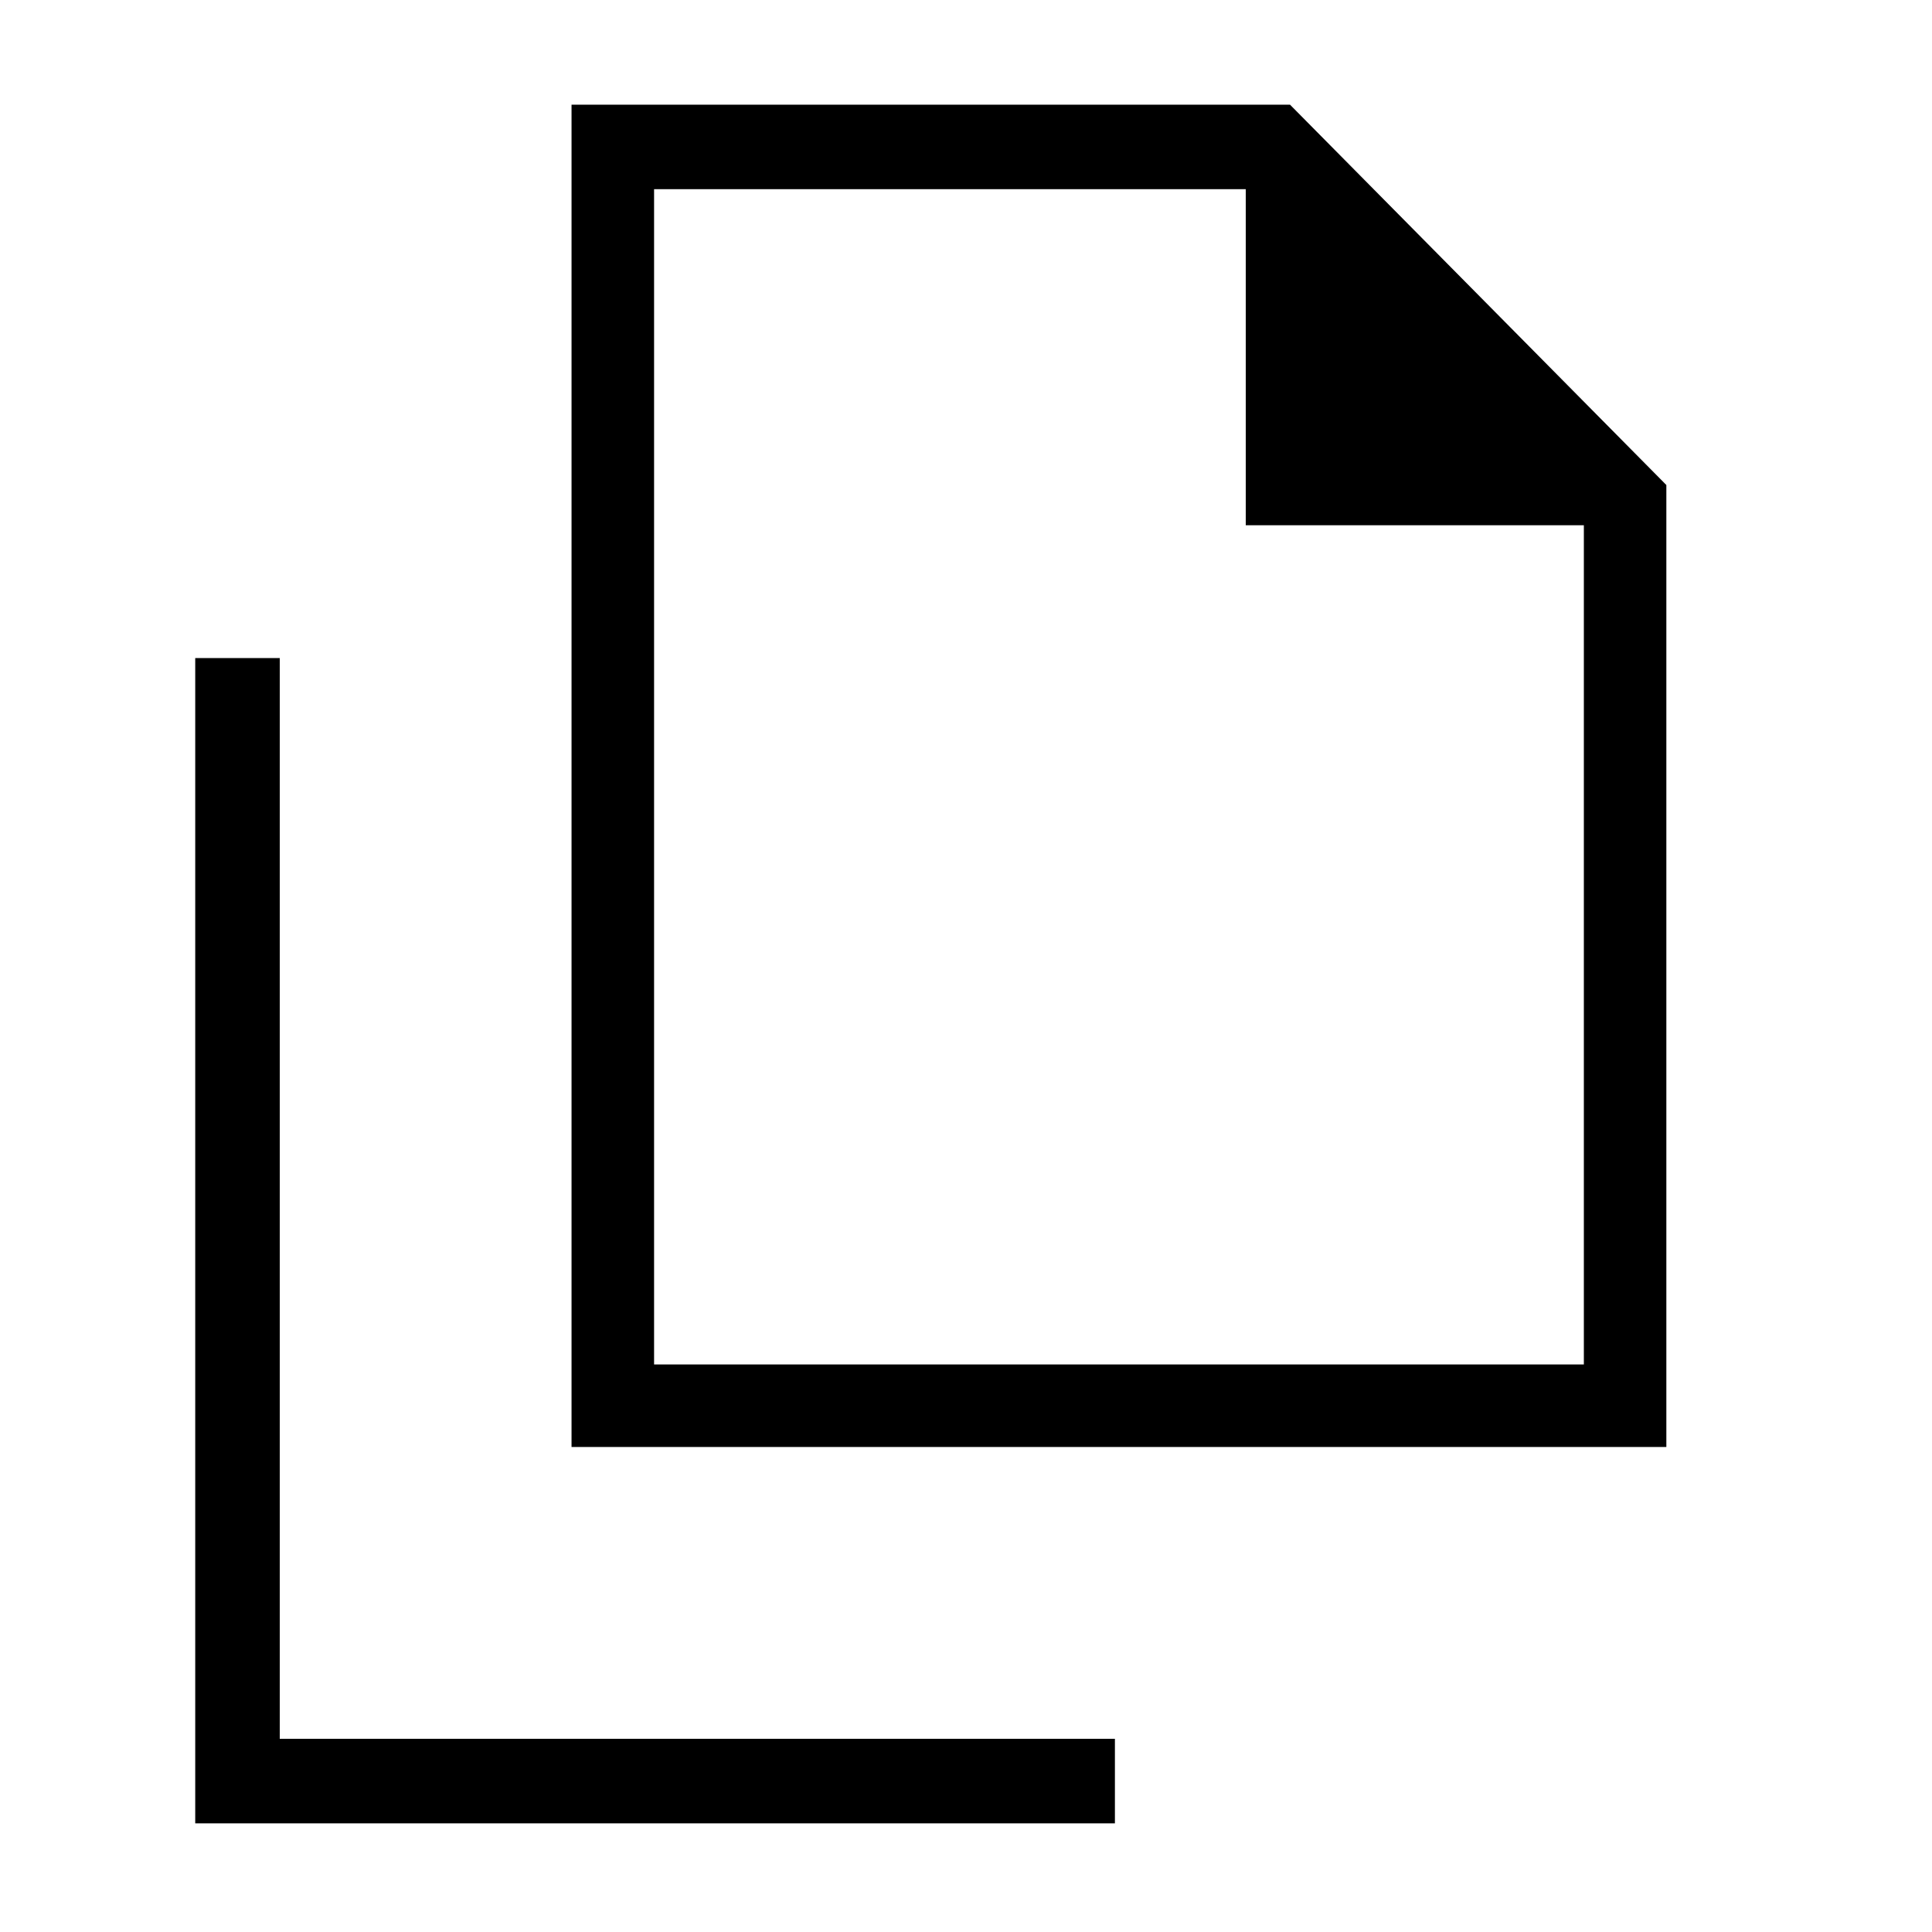 <svg xmlns="http://www.w3.org/2000/svg" height="40" width="40"><path d="M11.833 29.958V2.167h14.875l7.792 7.875v19.916Zm13.959-19.083V3.917h-12.25V28.25h19.25V10.875ZM4.042 37.75V13.625h1.75V36h17.291v1.75Zm9.5-9.5V3.917v6.958-6.958V28.25Z"/></svg>